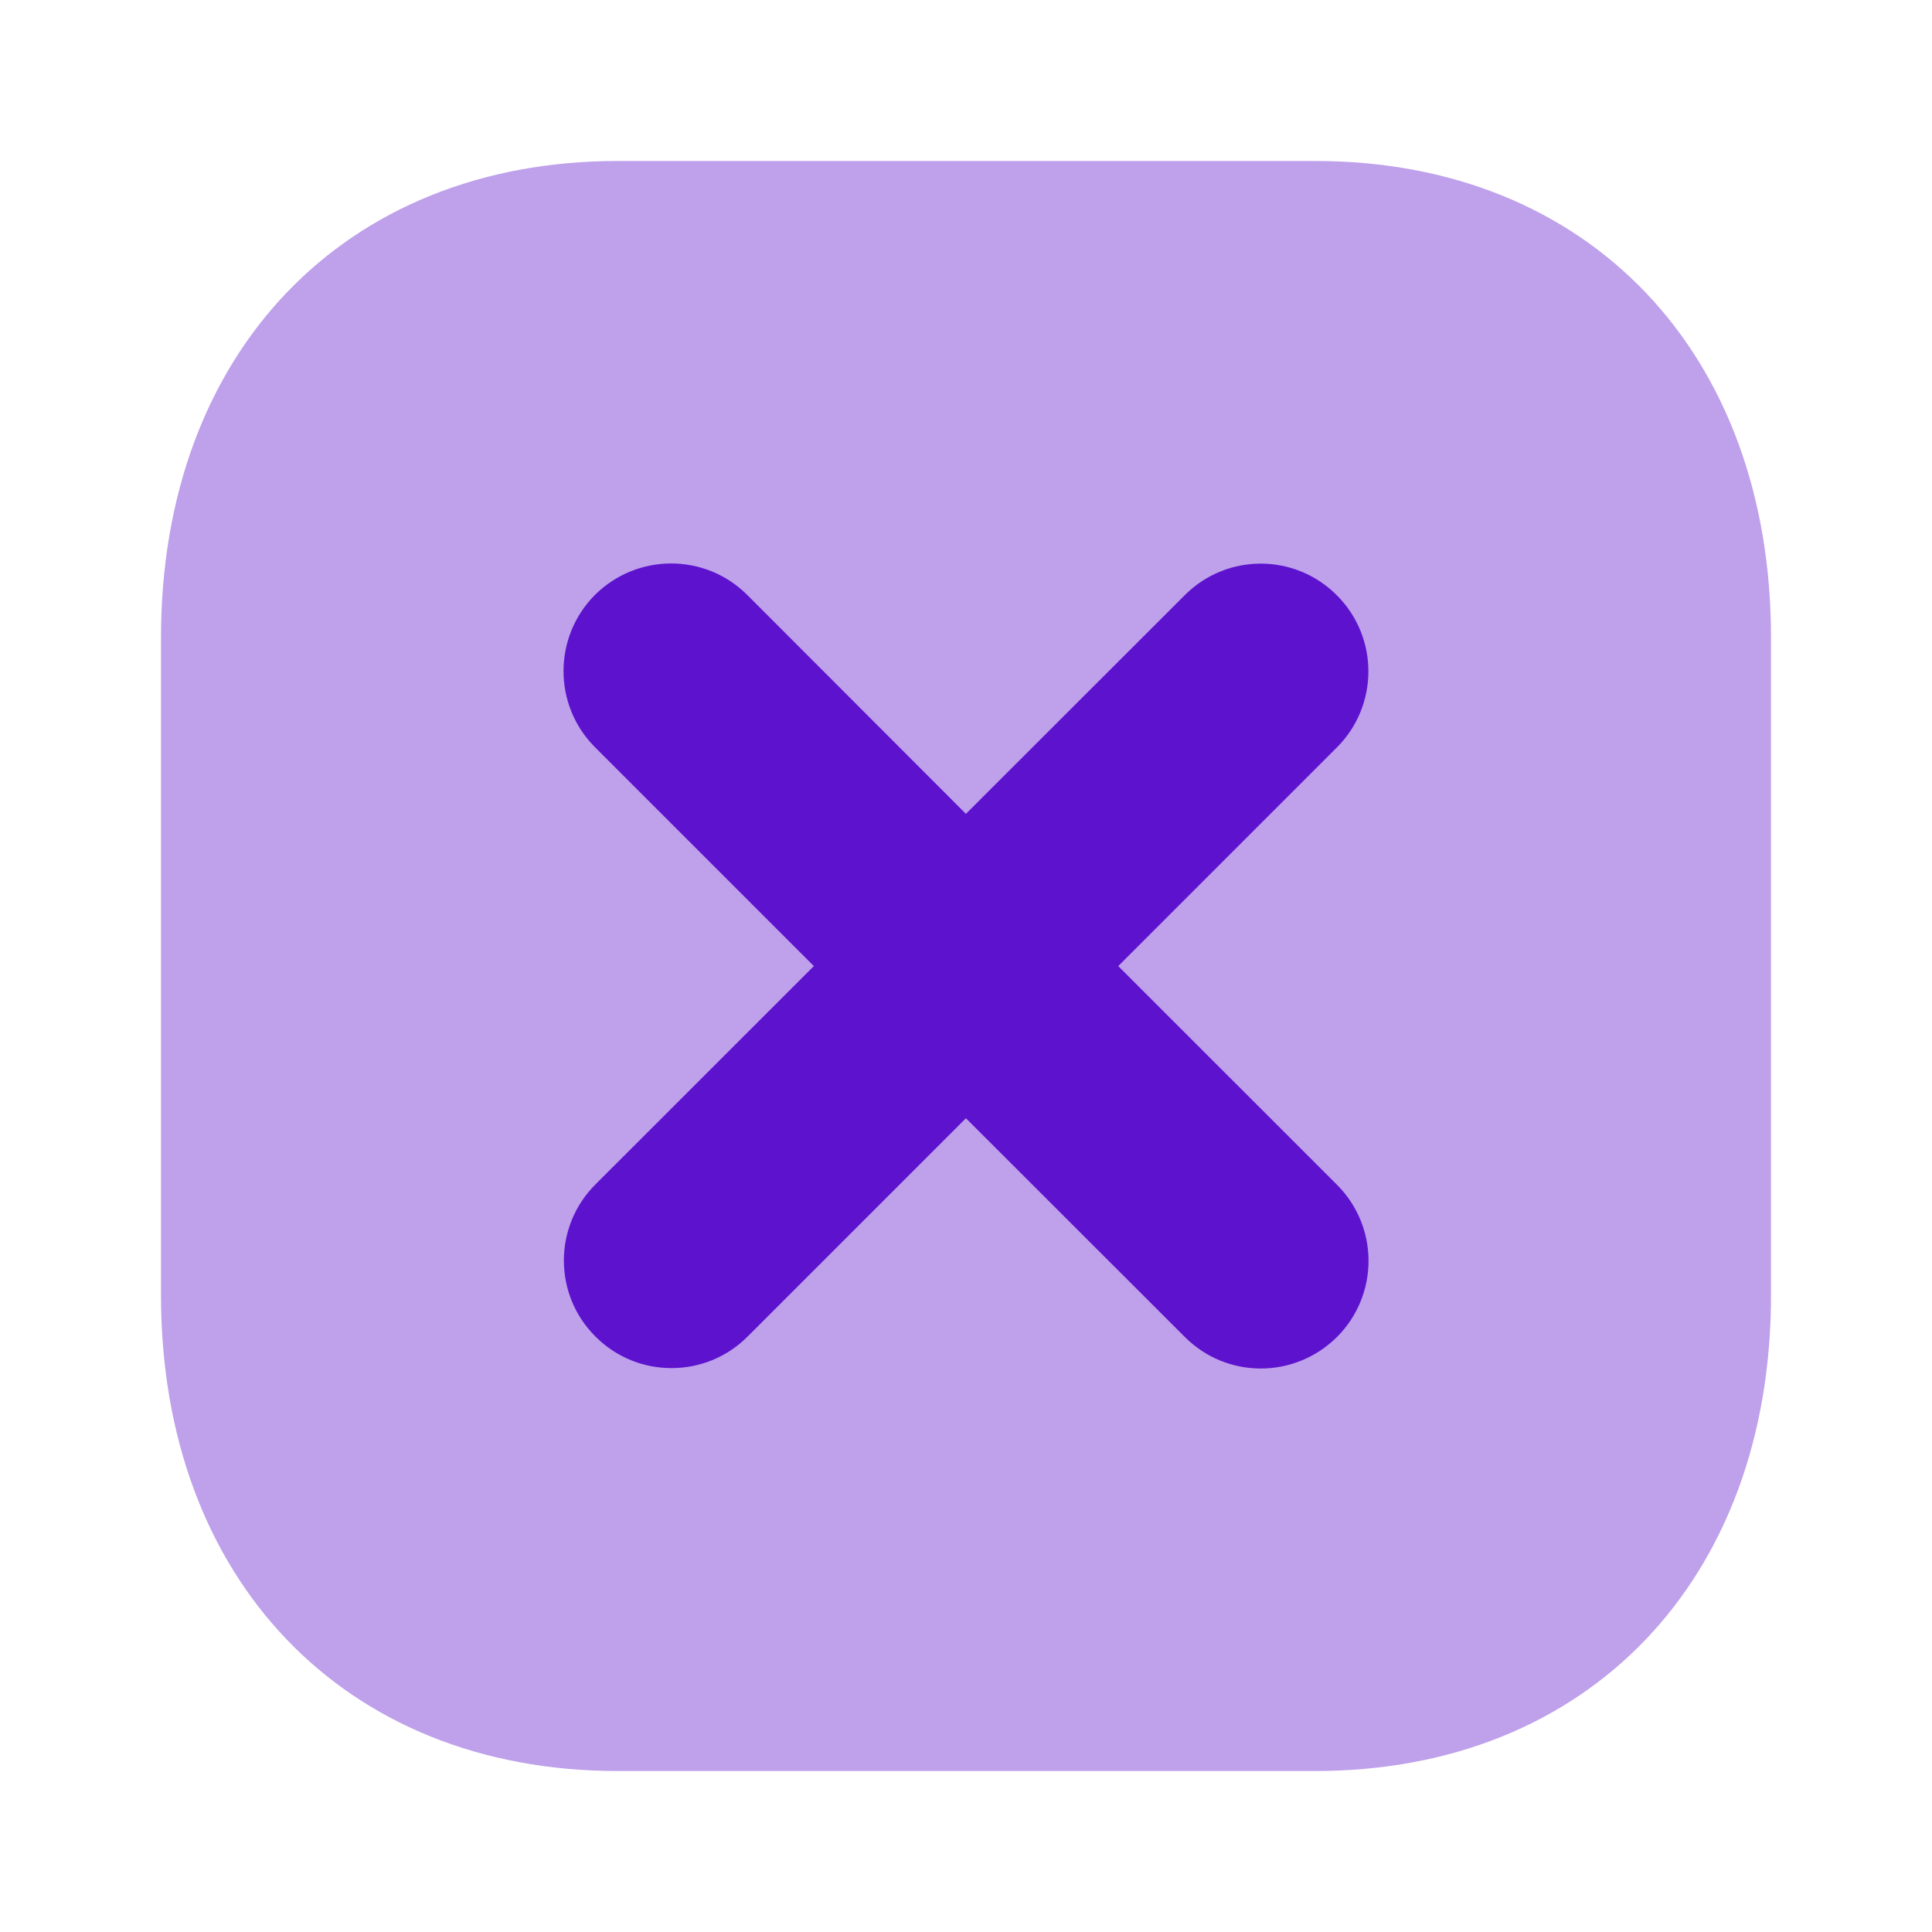 <svg width="24" height="24" viewBox="0 0 24 24" fill="none" xmlns="http://www.w3.org/2000/svg">
<path opacity="0.4" d="M16.34 2H7.67C4.28 2 2 4.38 2 7.92V16.09C2 19.62 4.28 22 7.67 22H16.34C19.73 22 22 19.62 22 16.09V7.92C22 4.38 19.73 2 16.34 2" fill="#5D12CE"/>
<path d="M16.608 14.717L13.891 12.001L16.607 9.285C17.129 8.764 17.129 7.916 16.607 7.395C16.084 6.87 15.239 6.871 14.717 7.394L11.999 10.11L9.282 7.39C8.759 6.868 7.913 6.871 7.391 7.39C6.87 7.913 6.87 8.761 7.391 9.282L10.11 12.001L7.397 14.713C6.874 15.235 6.874 16.083 7.397 16.603C7.658 16.865 7.999 16.995 8.341 16.995C8.685 16.995 9.025 16.865 9.286 16.604L11.999 13.891L14.719 16.609C14.98 16.87 15.32 17 15.663 17C16.005 17 16.347 16.868 16.608 16.609C17.131 16.086 17.131 15.24 16.608 14.717" fill="#5D12CE"/>
</svg>
